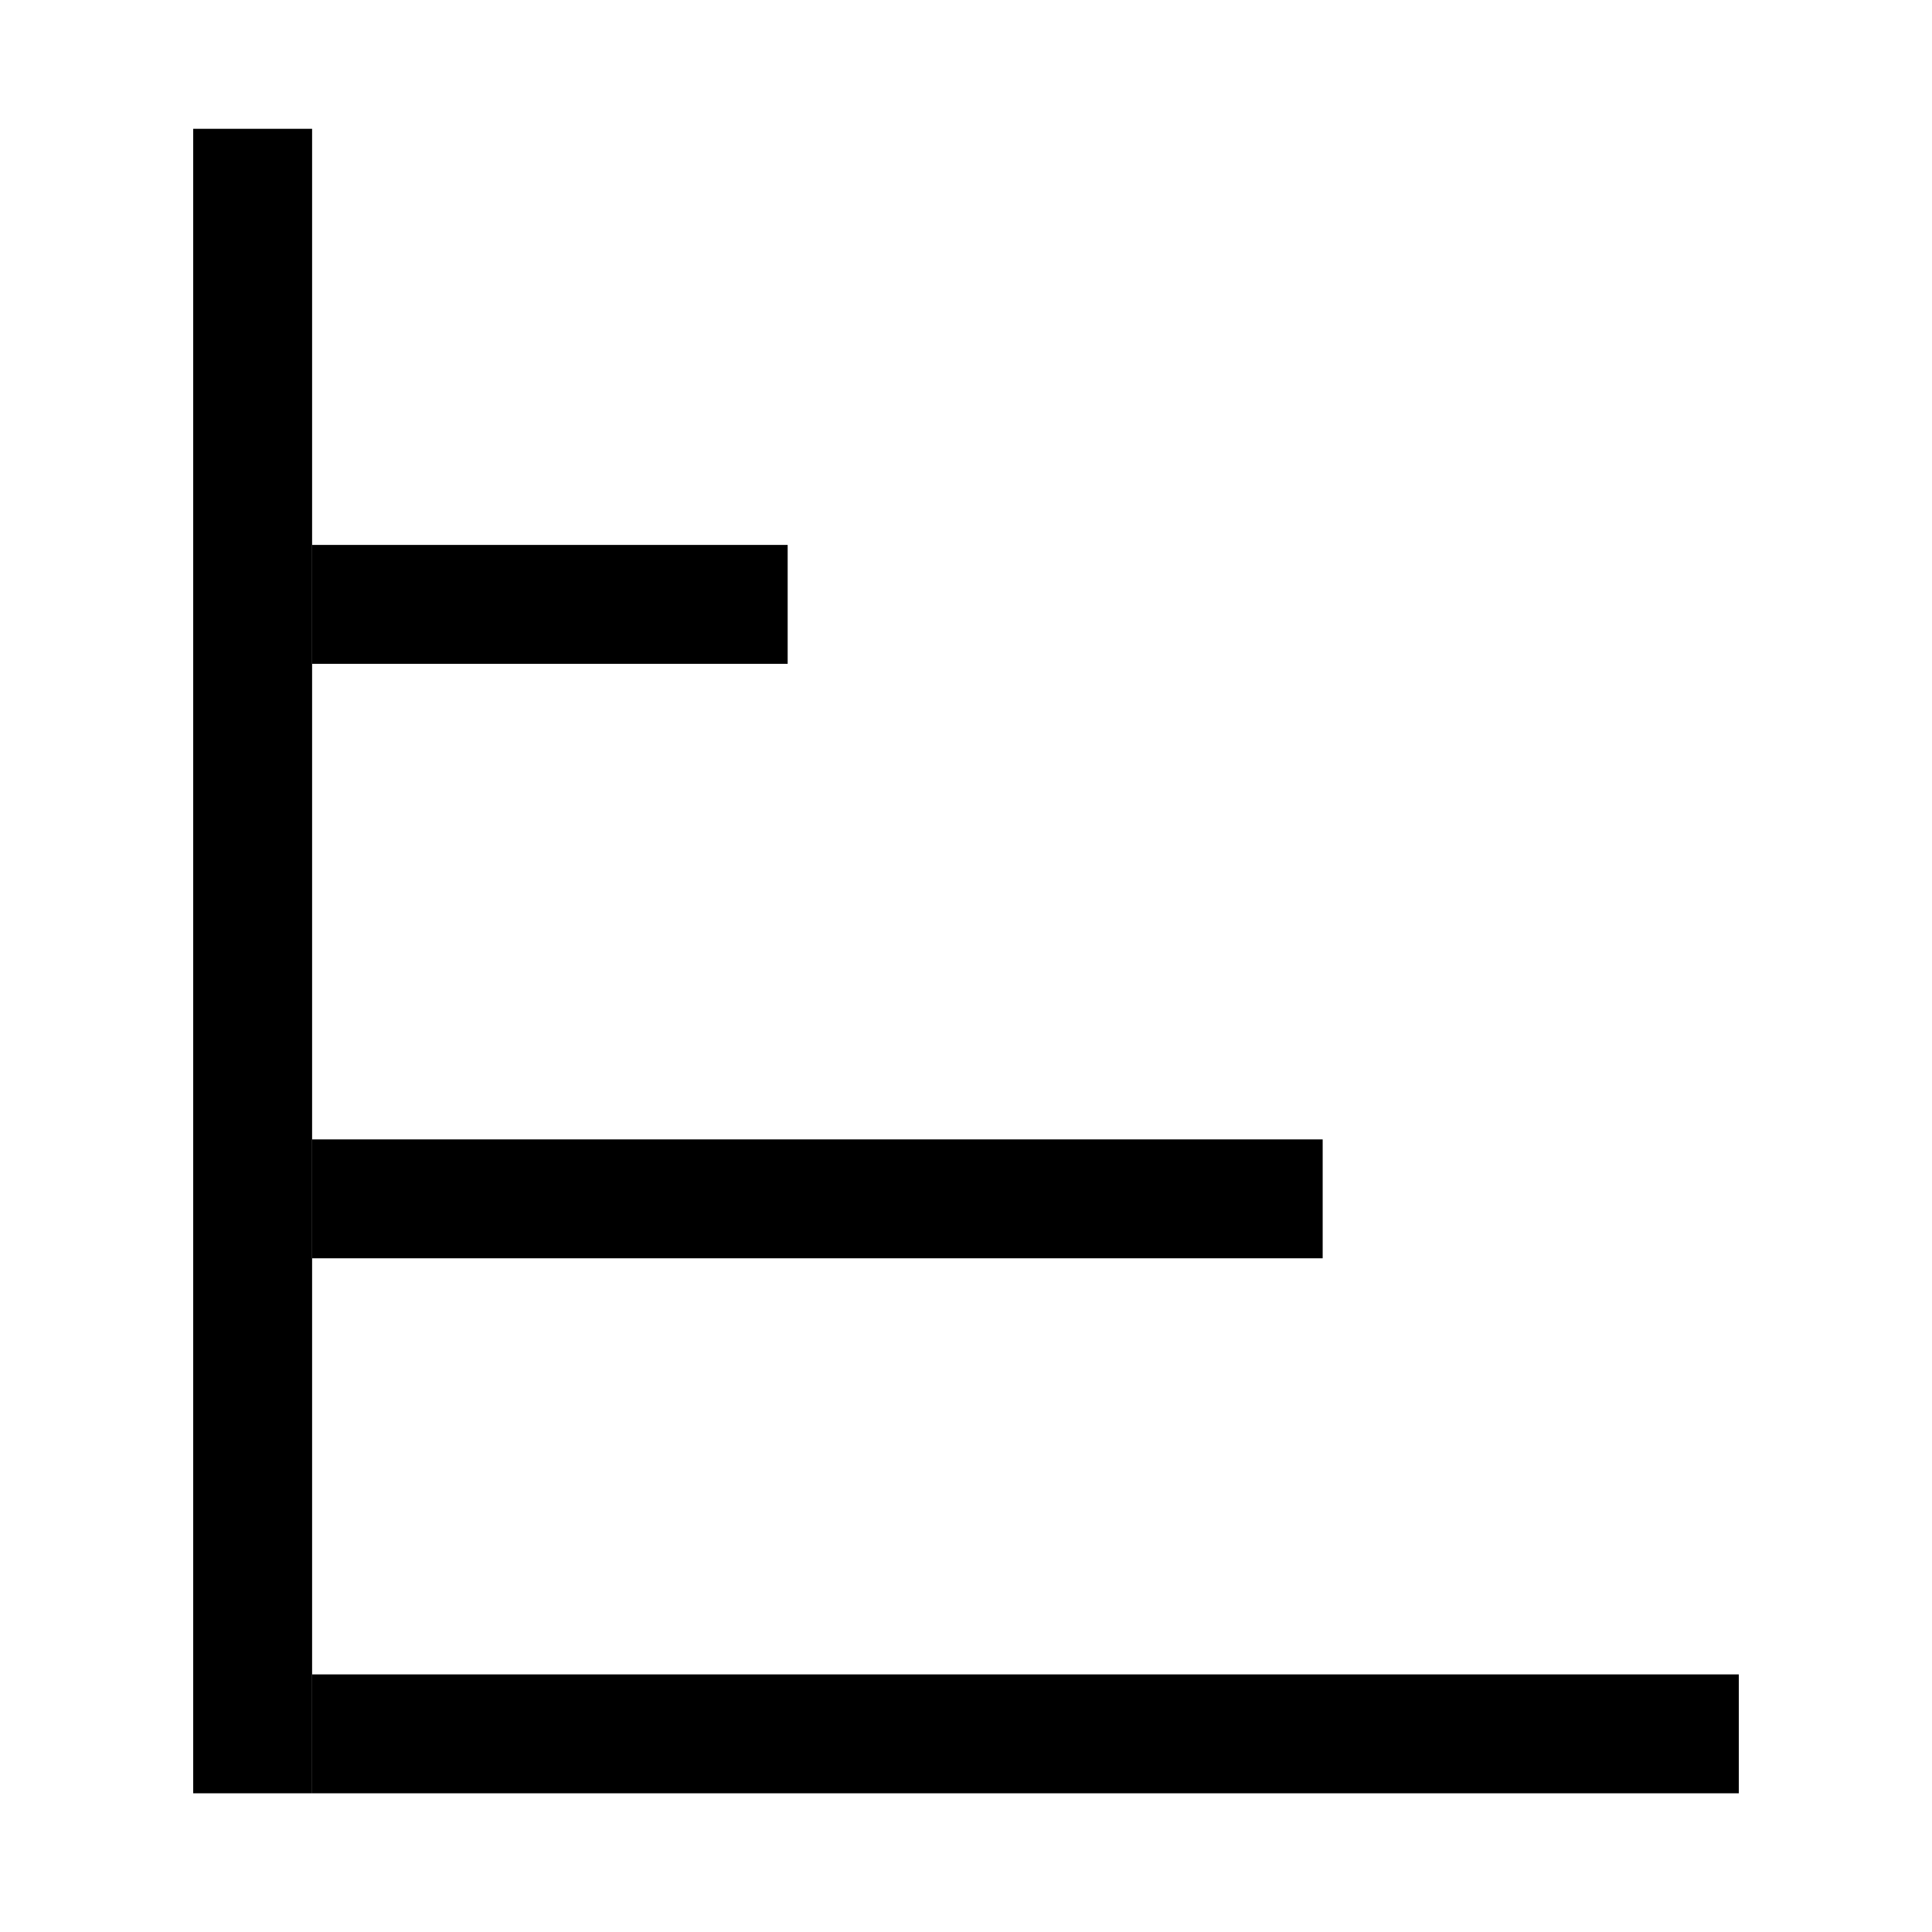 <svg width="150" height="150" viewBox="0 0 150 150" fill="none" xmlns="http://www.w3.org/2000/svg">
<rect x="15" y="10" width="9.231" height="129.231" fill="black"/>
<rect width="110.769" height="9.231" transform="matrix(-1 0 0 1 135 130)" fill="black"/>
<rect width="78.462" height="9.231" transform="matrix(-1 0 0 1 102.692 88.462)" fill="black"/>
<rect width="36.923" height="9.231" transform="matrix(-1 0 0 1 61.154 42.308)" fill="black"/>
</svg>
